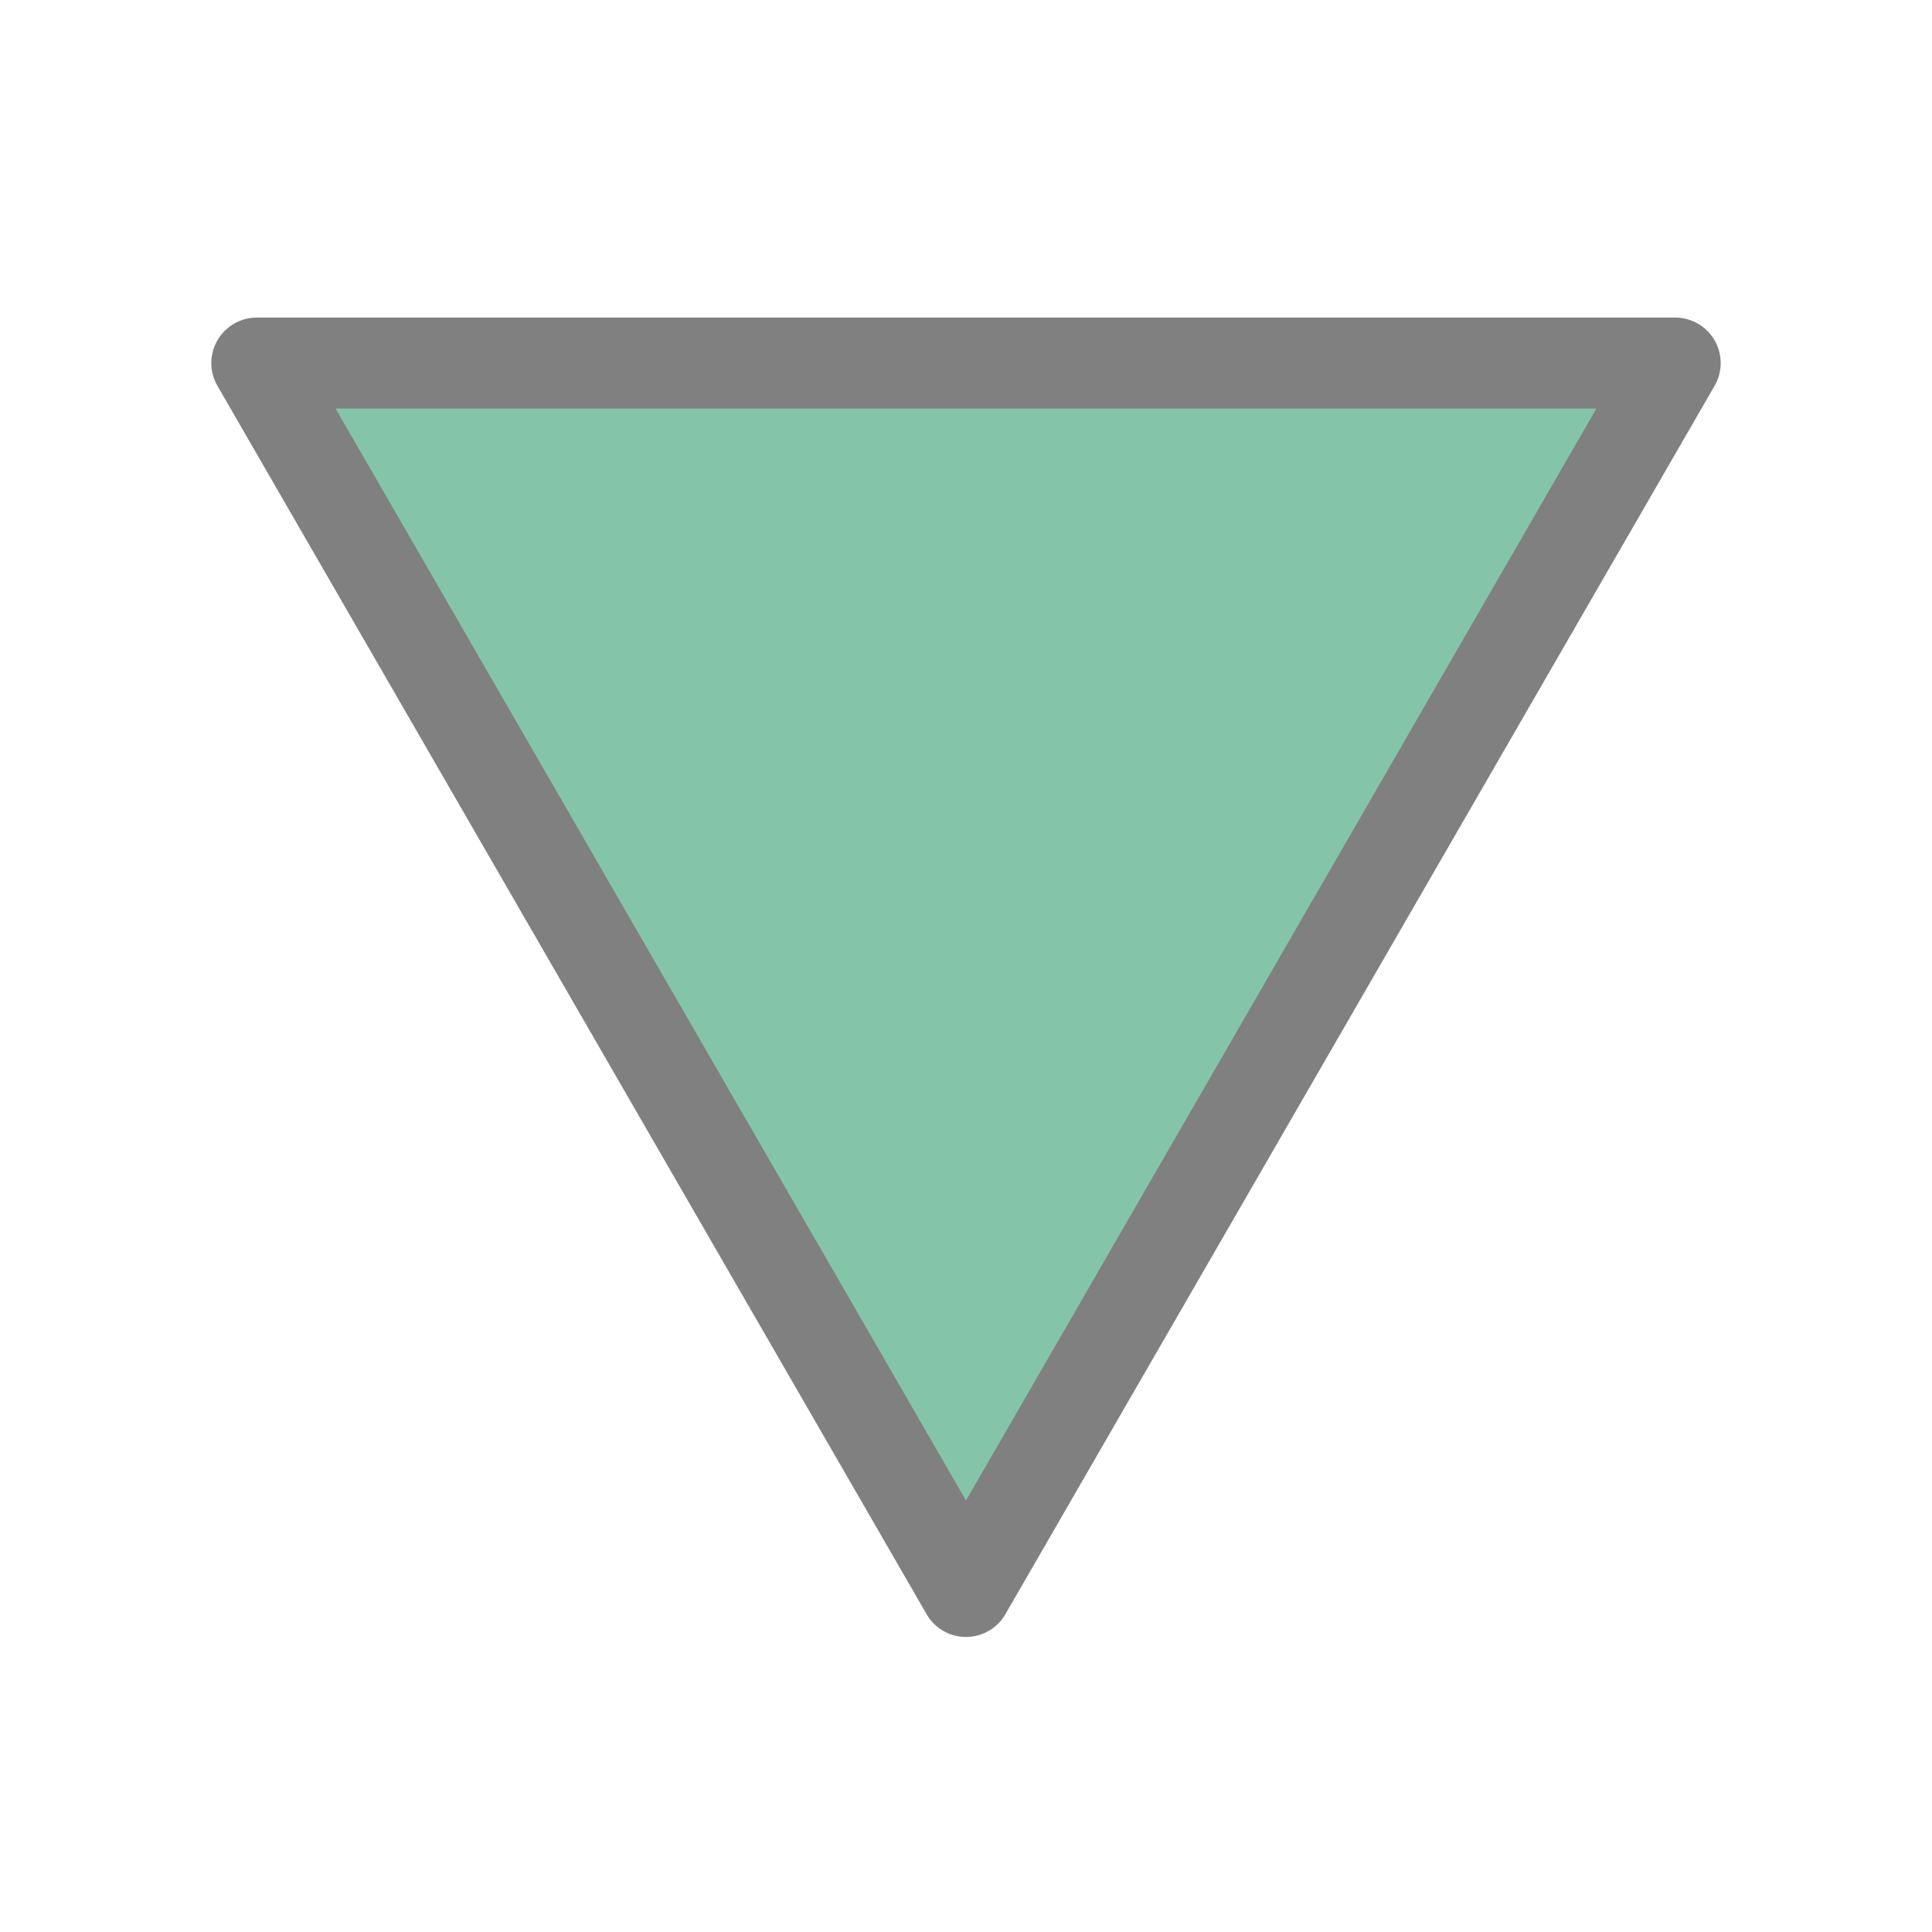 <?xml version='1.0' encoding='UTF-8' ?>
<svg xmlns='http://www.w3.org/2000/svg' xmlns:xlink='http://www.w3.org/1999/xlink' class='svglite' width='24.00pt' height='24.00pt' viewBox='0 0 24.00 24.00'>
<defs>
  <style type='text/css'><![CDATA[
    .svglite line, .svglite polyline, .svglite polygon, .svglite path, .svglite rect, .svglite circle {
      fill: none;
      stroke: #000000;
      stroke-linecap: round;
      stroke-linejoin: round;
      stroke-miterlimit: 10.00;
    }
    .svglite text {
      white-space: pre;
    }
  ]]></style>
</defs>
<rect width='100%' height='100%' style='stroke: none; fill: none;'/>
<defs>
  <clipPath id='cpMC4wMHwyNC4wMHwwLjAwfDI0LjAw'>
    <rect x='0.00' y='0.00' width='24.00' height='24.00' />
  </clipPath>
</defs>
<g clip-path='url(#cpMC4wMHwyNC4wMHwwLjAwfDI0LjAw)'>
<polygon points='12.00,19.77 20.81,4.51 3.19,4.51 ' style='stroke-width: 1.13; stroke: #808080; fill: #84C5AA;' />
</g>
</svg>
